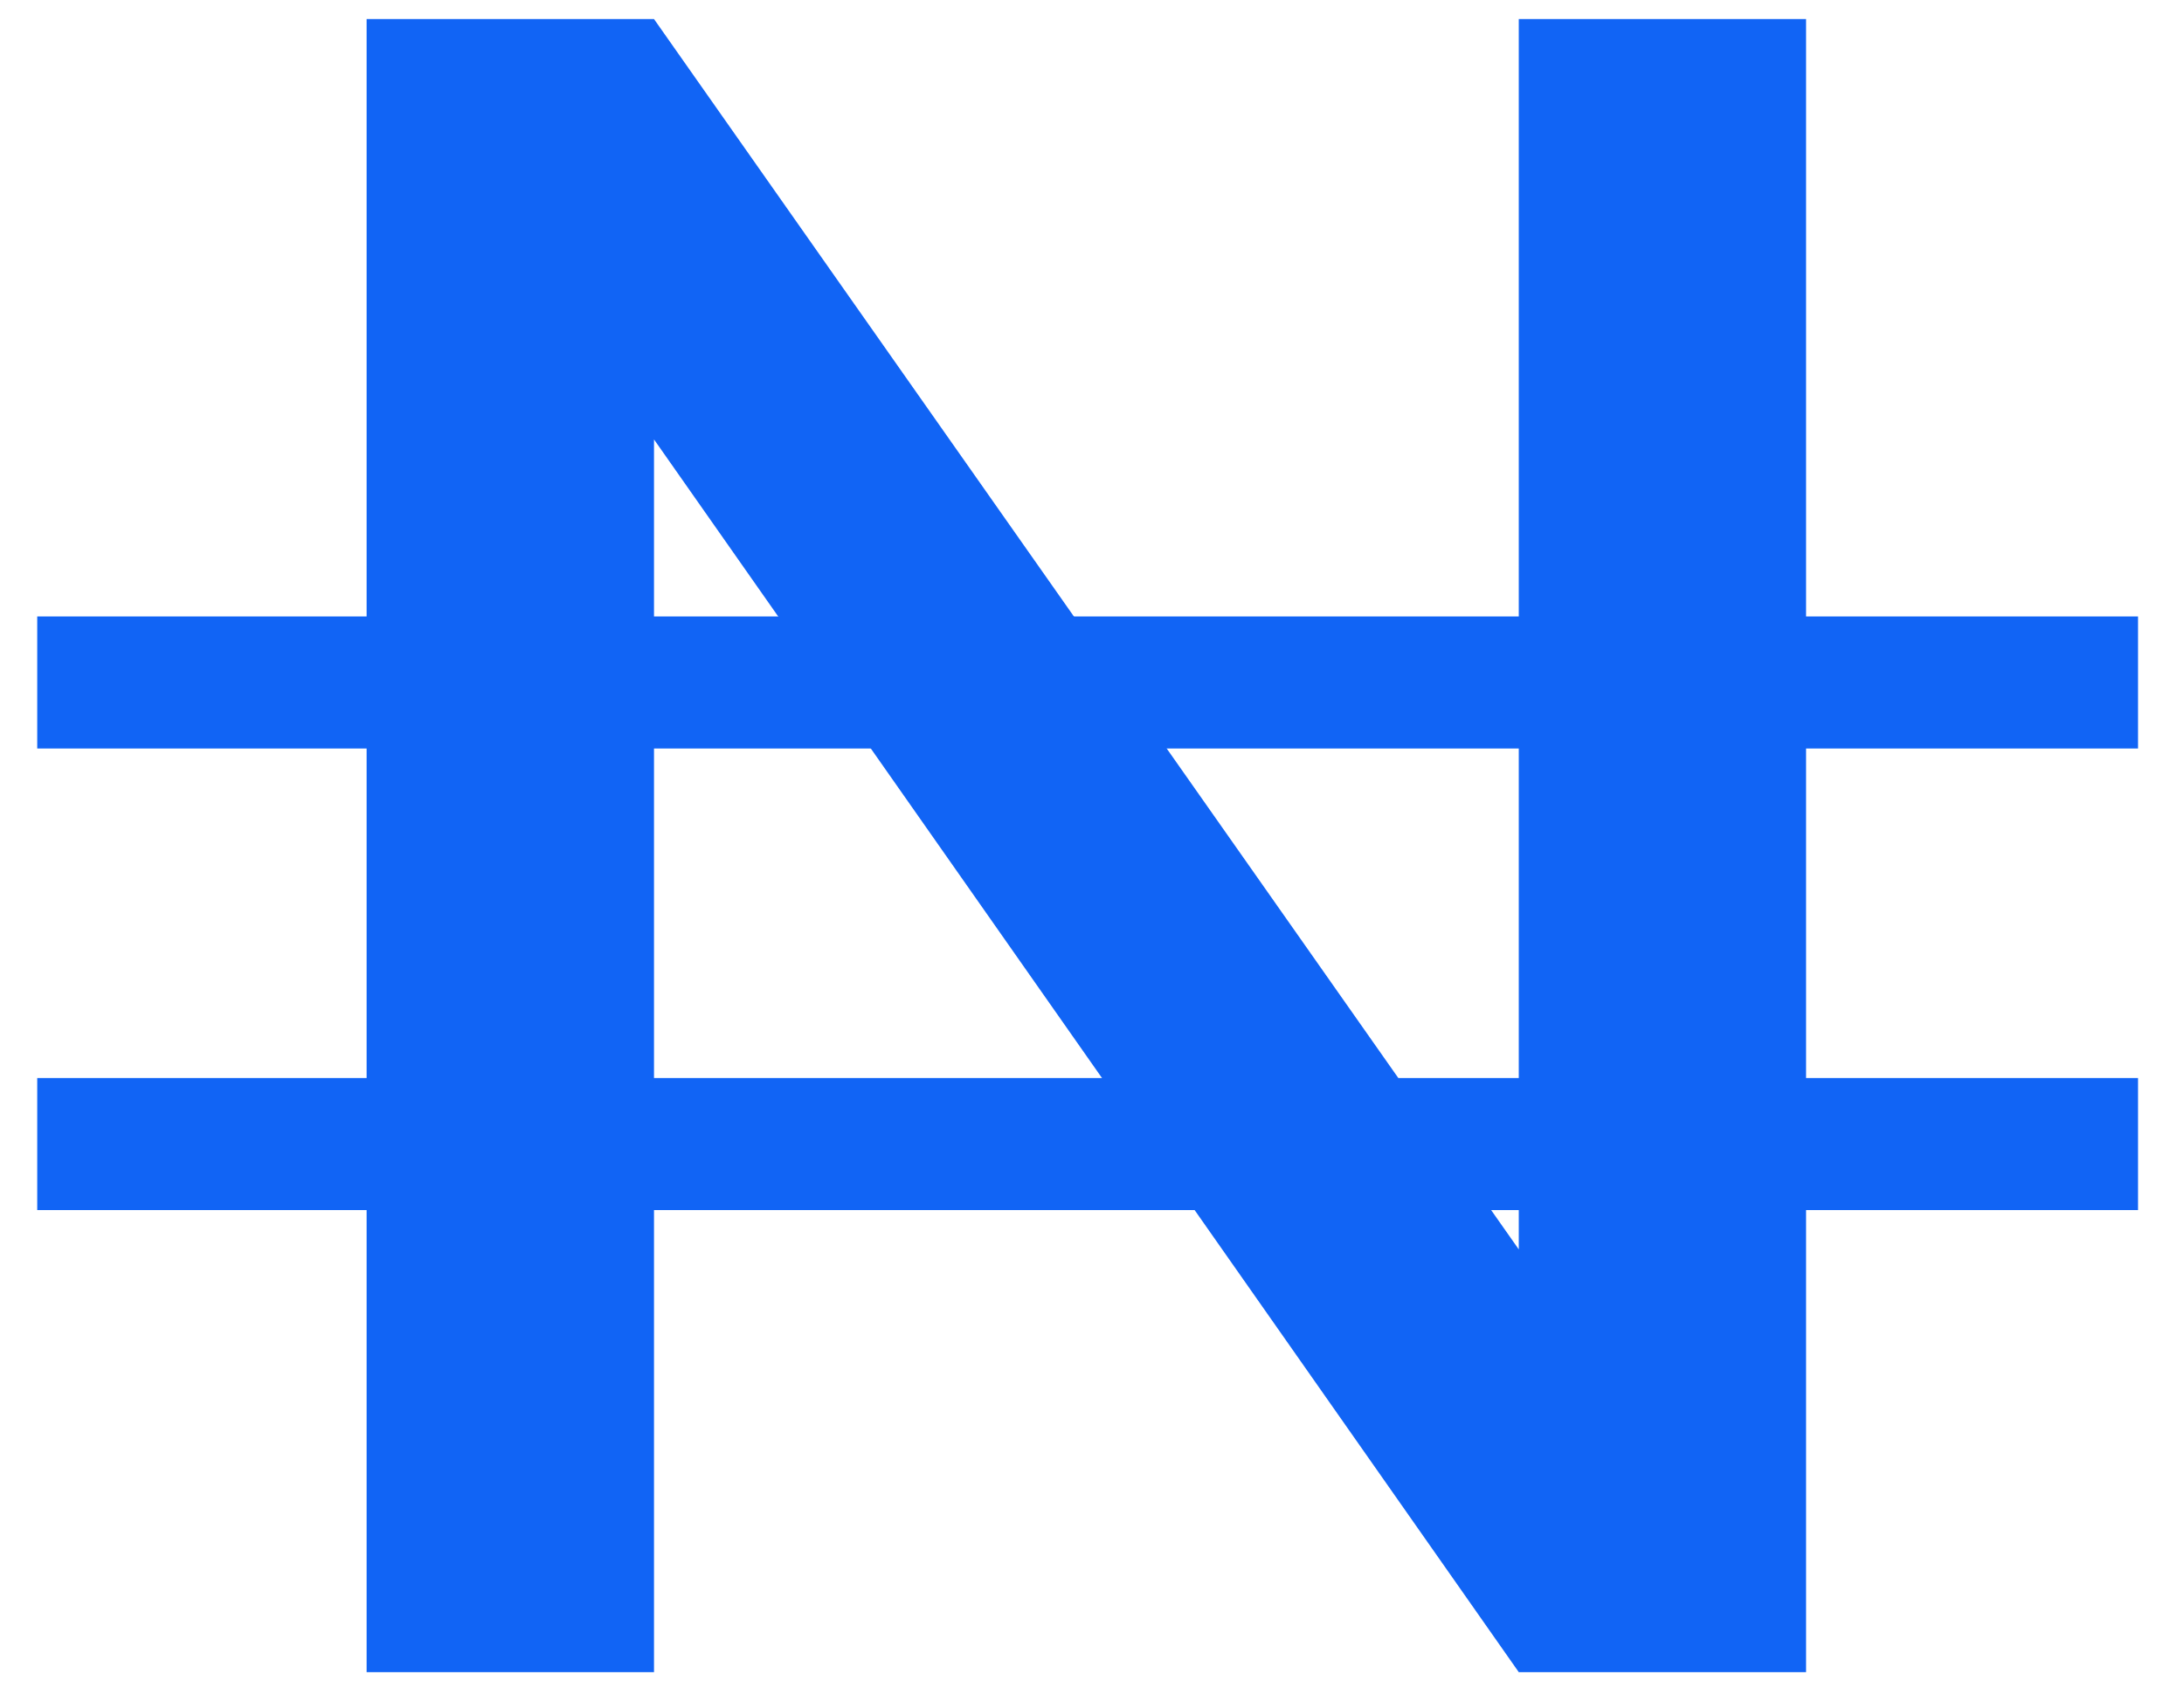 <svg width="22" height="17" viewBox="0 0 22 17" fill="none" xmlns="http://www.w3.org/2000/svg">
<path d="M18.193 16.842H15.299L6.588 4.426V16.842H3.693V0.192H6.588L15.299 12.584V0.192H18.193V16.842Z" fill="#1164F5"/>
<path fill-rule="evenodd" clip-rule="evenodd" d="M21.537 7.539H0.375V6.209H21.537V7.539Z" fill="#1164F5"/>
<path fill-rule="evenodd" clip-rule="evenodd" d="M21.537 12.188H0.375V10.858H21.537V12.188Z" fill="#1164F5"/>
</svg>
